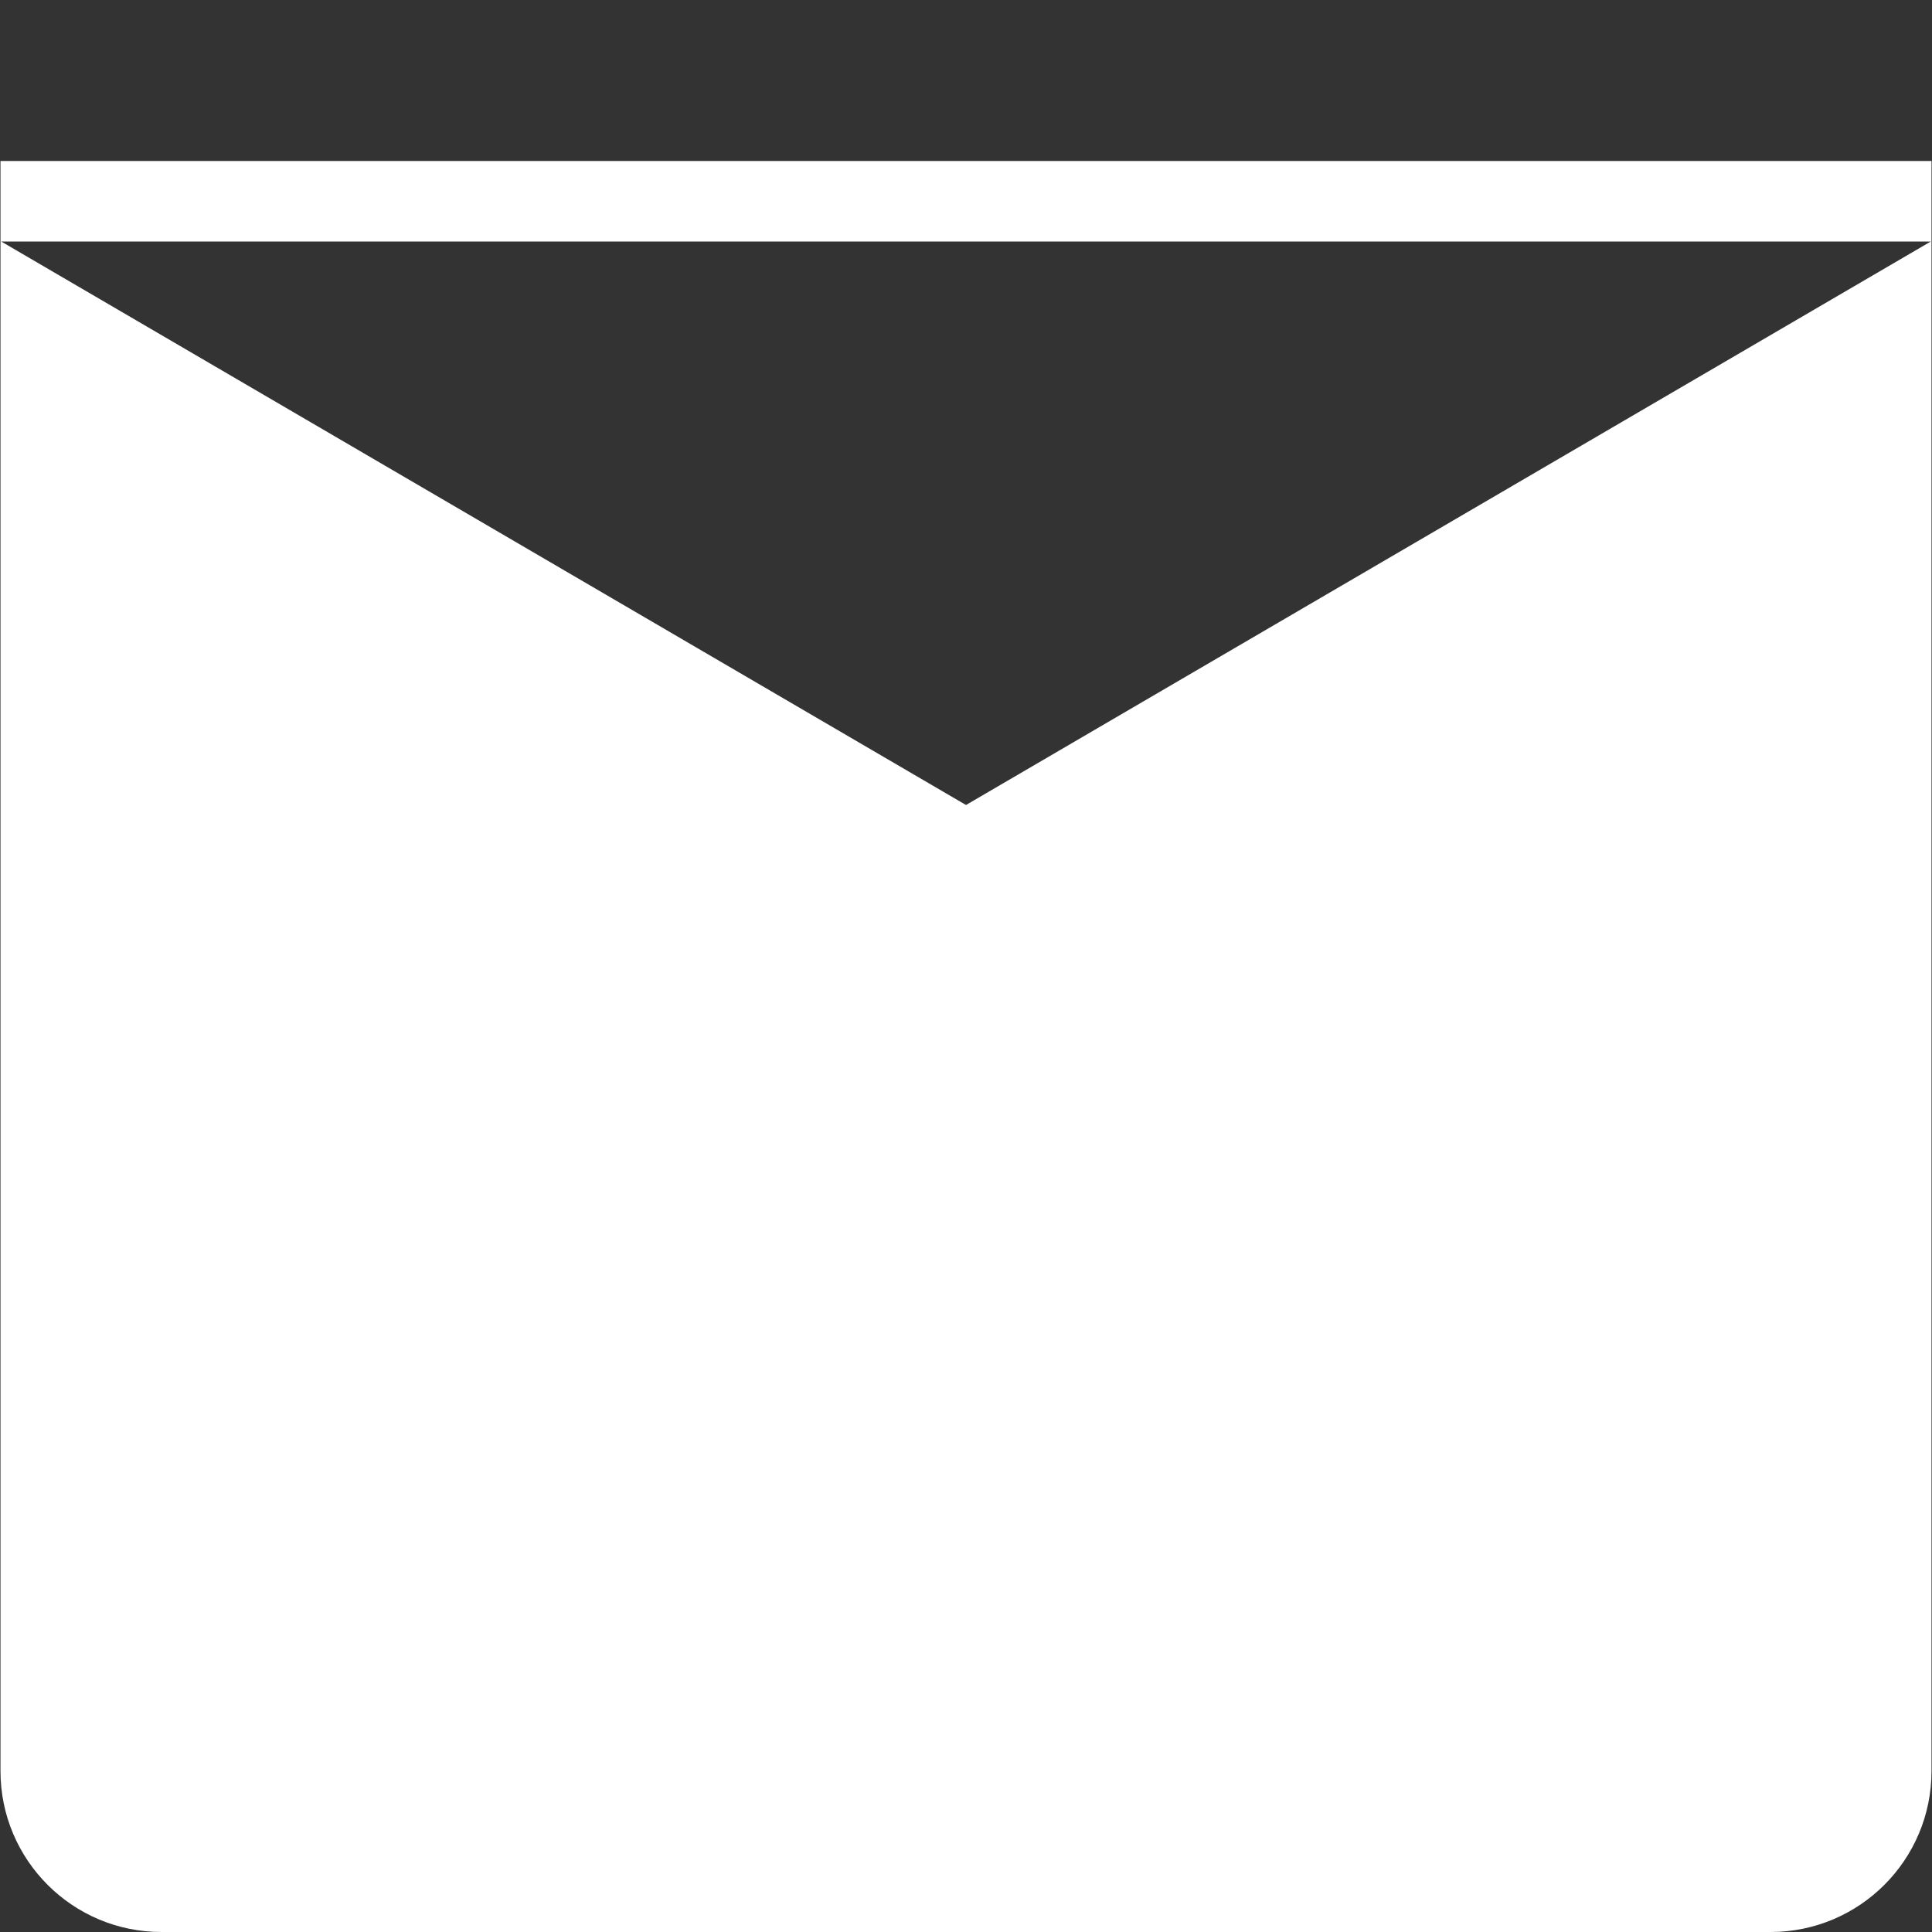 <svg fill="#FFFFFF" width="30px" height="30px" viewBox="0 0 24 24" xmlns="http://www.w3.org/2000/svg">
  <rect x="0" y="0" width="24" height="24" fill="#333333" stroke="none"/>
  <path d="M12 12.713L.015 5.785V18h23.97V5.785L12 12.713zM12 10L.015 3h23.97L12 10zm11.985-8H.015C.006 2 .006 2 .006 2V22c0 1.105.895 2 2 2h19.988c1.105 0 2-.895 2-2V2c0-.001 0-.001-.015-.001z"/>
</svg>
